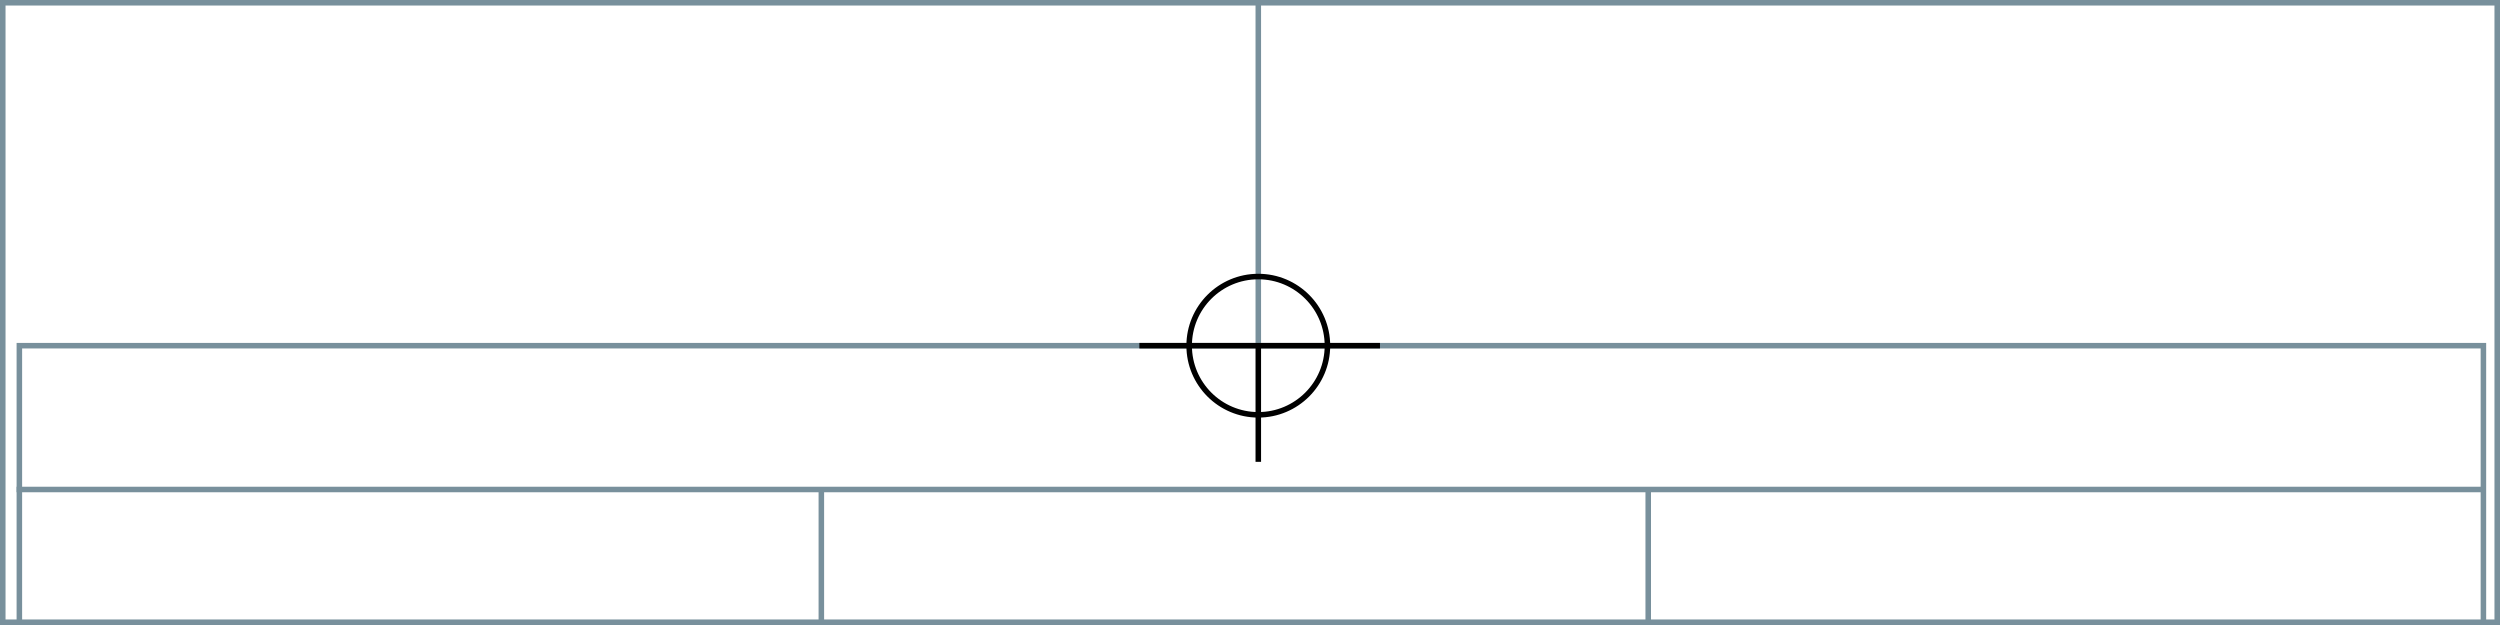 <svg xmlns="http://www.w3.org/2000/svg" height="226" width="904">
  <g>
    <title>background</title>
    <rect fill="#fff" height="226" id="canvas_background" width="904" x="0" y="0"></rect>
  </g>
  <g>
    <title>Rahmen</title>
    <rect fill="#fff" height="224" id="r1" stroke="#78909C" stroke-width="2" width="902" x="1" y="1"></rect>
  </g>
  <g>
    <title>Zaehler</title>
    <line fill="none" id="z4" stroke="#78909C" stroke-width="2" x1="455" x2="455" y1="1" y2="151"></line>
  </g>
  <g>
    <title>Verteiler</title>
    <rect fill="#fff" height="100" id="v1" stroke="#78909C" stroke-width="2" width="891" x="7" y="125"></rect>
    <line fill="none" id="v2" stroke="#78909C" stroke-width="2" x1="6" x2="898" y1="177" y2="177"></line>
    <line fill="none" id="v3" stroke="#78909C" stroke-width="2" x1="297" x2="297" y1="177" y2="226"></line>
    <line fill="none" id="v4" stroke="#78909C" stroke-width="2" x1="596" x2="596" y1="177" y2="226"></line>
  </g>
  <g>
    <title>NAP</title>
    <ellipse cx="455" cy="125" fill="none" id="svg21" rx="25" ry="25" stroke="#000" stroke-width="2"></ellipse>
    <line fill="none" id="svg22" stroke="#000" stroke-width="2" x1="412" x2="499" y1="125" y2="125"></line>
    <line fill="none" id="svg23" stroke="#000" stroke-width="2" x1="455" x2="455" y1="125" y2="167"></line>
  </g>
</svg>

